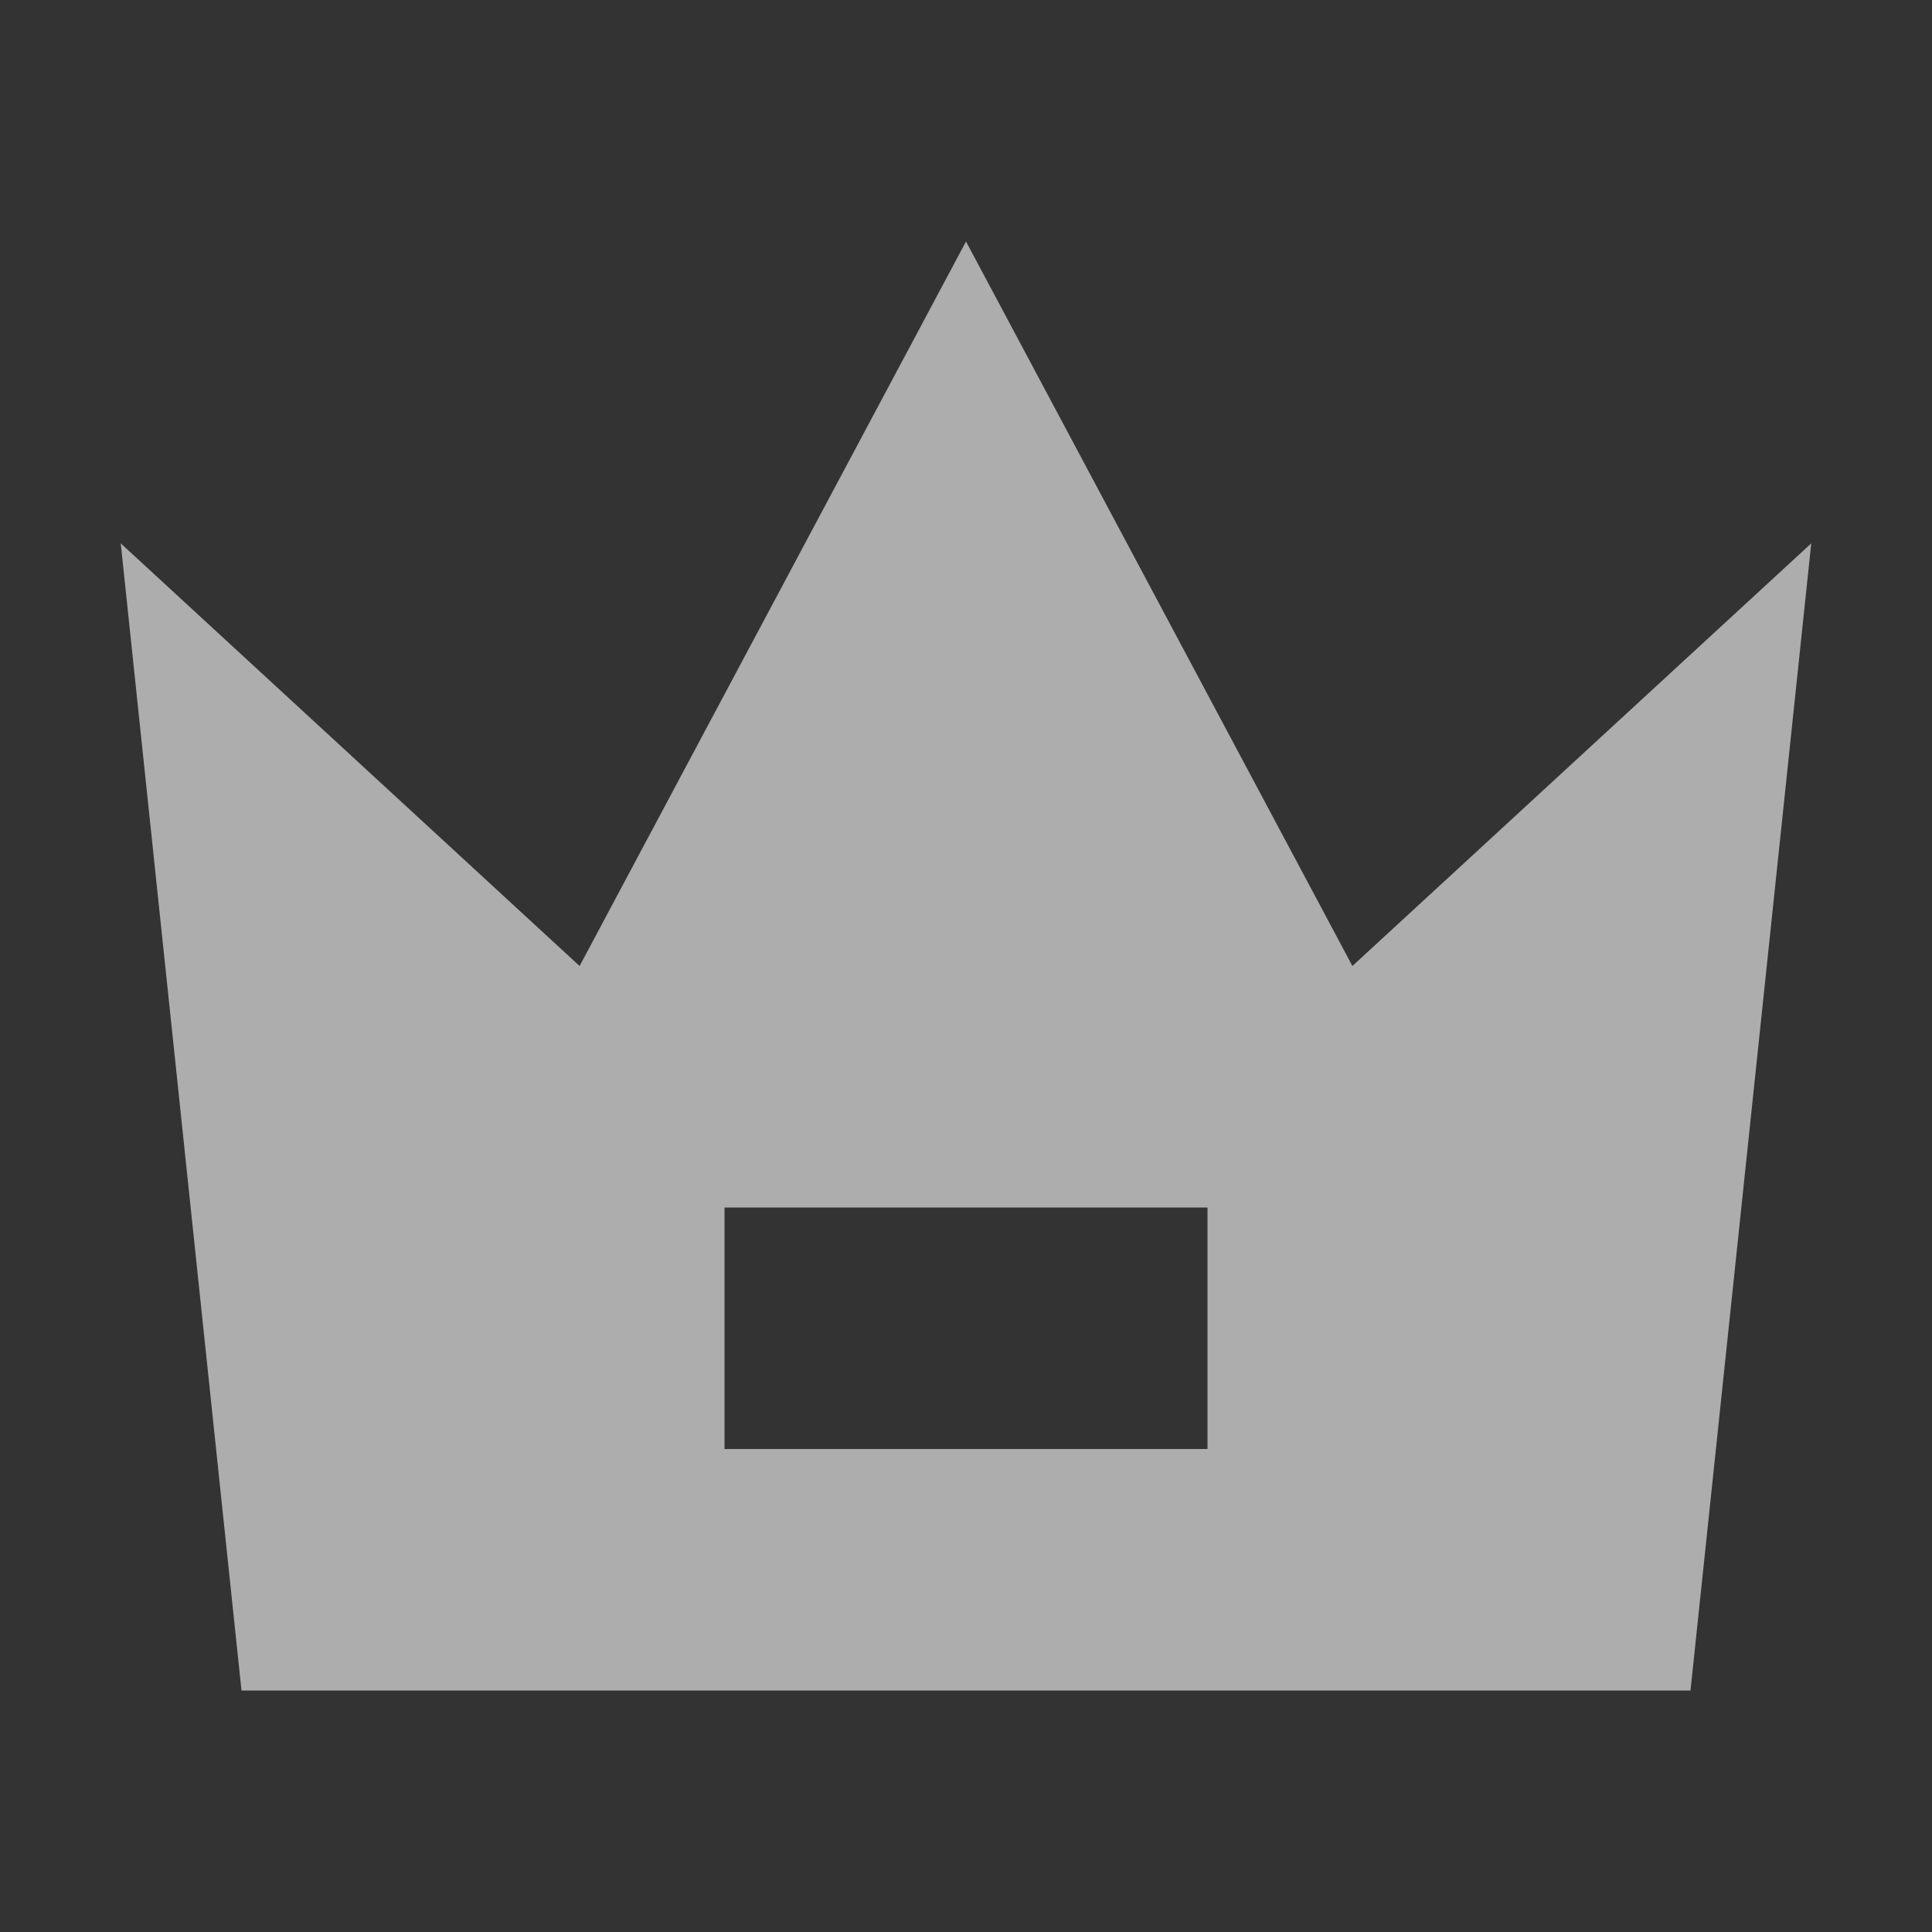 <?xml version="1.0" encoding="UTF-8"?>
<svg width="16px" height="16px" viewBox="0 0 16 16" version="1.1" xmlns="http://www.w3.org/2000/svg" xmlns:xlink="http://www.w3.org/1999/xlink">
    <rect x="0" y="0" width="16" height="16" fill="#333333" stroke="none"/>
    <title>nav_member</title>
    <g id="规范" stroke="none" stroke-width="1" fill="none" fill-rule="evenodd" opacity="0.6">
        <g id="icon" transform="translate(-170, -338)">
            <g id="编组-11" transform="translate(32, 102)">
                <g id="编组-7" transform="translate(112, 236)">
                    <g id="nav_member备份" transform="translate(26, 0)">
                        <g id="nav_member">
                            <rect id="矩形备份-11" opacity="0.6" x="0" y="0" width="16" height="16" rx="2"></rect>
                            <path d="M8,2 L11.2,8 L15,4.5 L14,14 L2,14 L1,4.5 L4.8,8 L8,2 Z M10,10 L6,10 L6,12 L10,12 L10,10 Z" id="形状结合" fill="#FFFFFF"></path>
                        </g>
                    </g>
                </g>
            </g>
        </g>
    </g>
</svg>